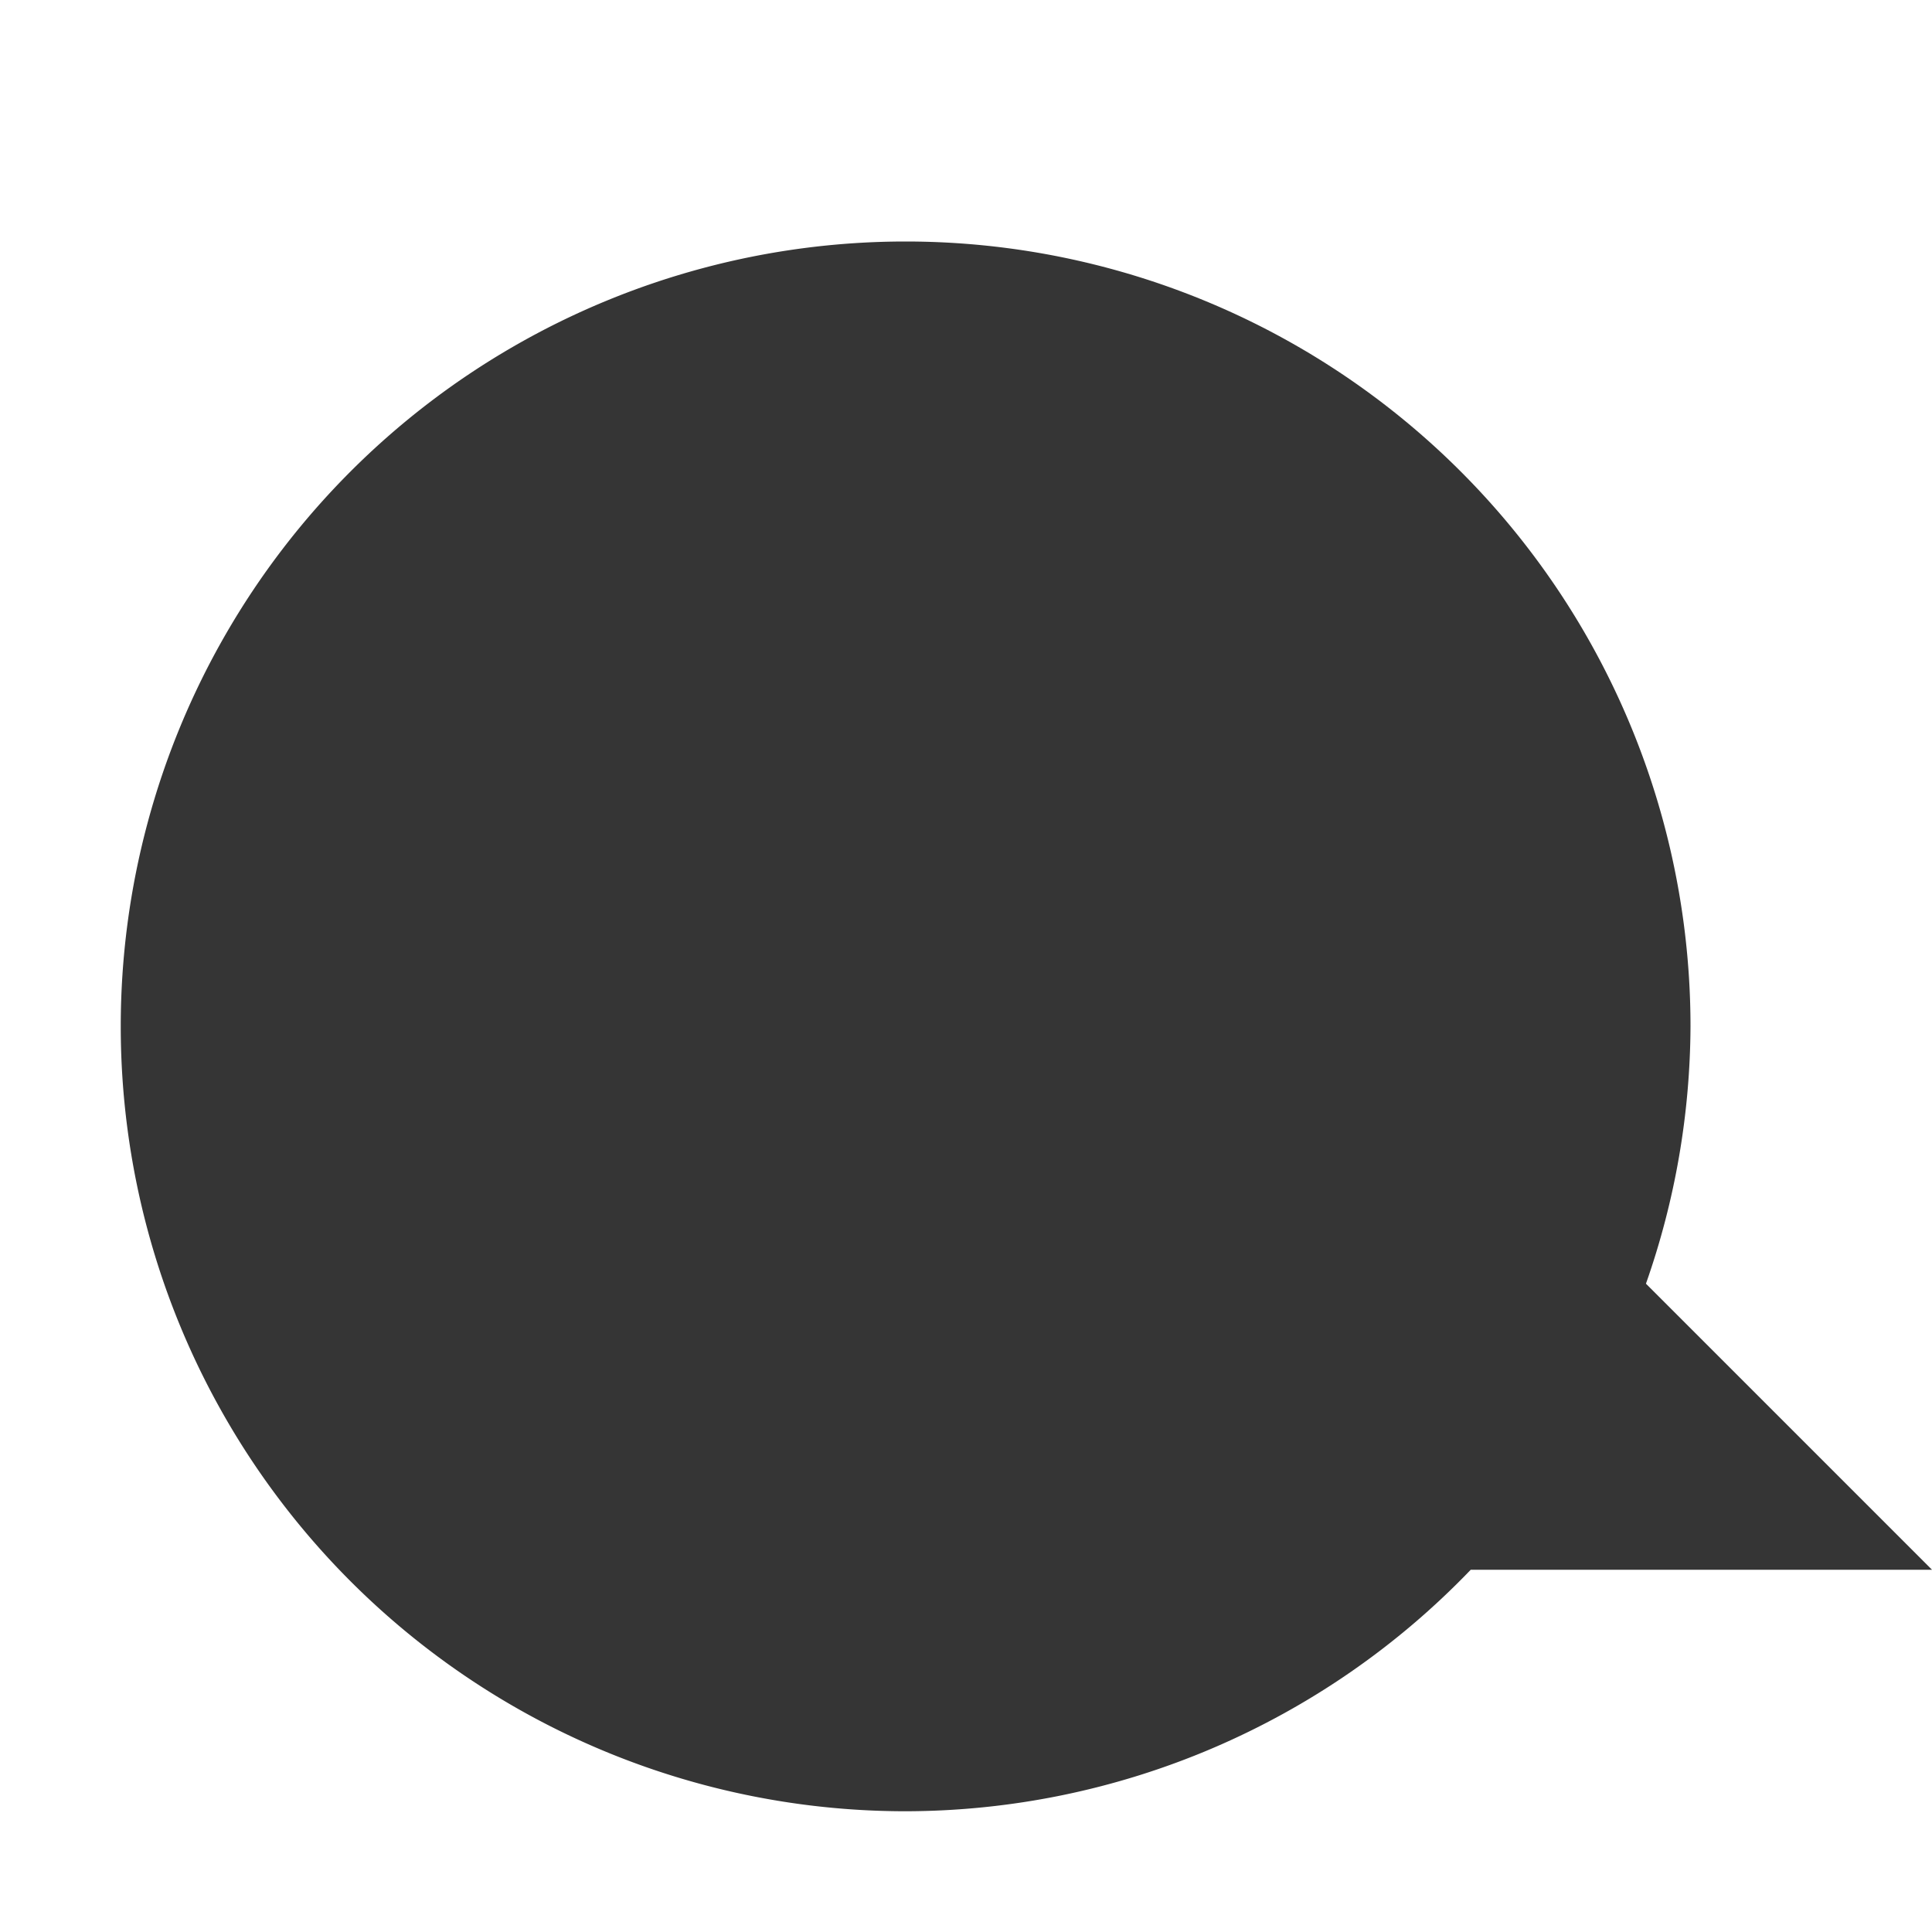<svg viewBox="0 0 16 16" xmlns="http://www.w3.org/2000/svg">
 <path style="fill:#353535;fill-opacity:1;fill-rule:evenodd;stroke-width:1" d="M 7.5 2 A 6.5 6.5 0 0 0 1 8.5 A 6.5 6.5 0 0 0 7.5 15 A 6.5 6.5 0 0 0 12.18 13 L 16 13 L 13.631 10.631 A 6.5 6.5 0 0 0 14 8.5 A 6.5 6.5 0 0 0 7.5 2 z"/>
</svg>
